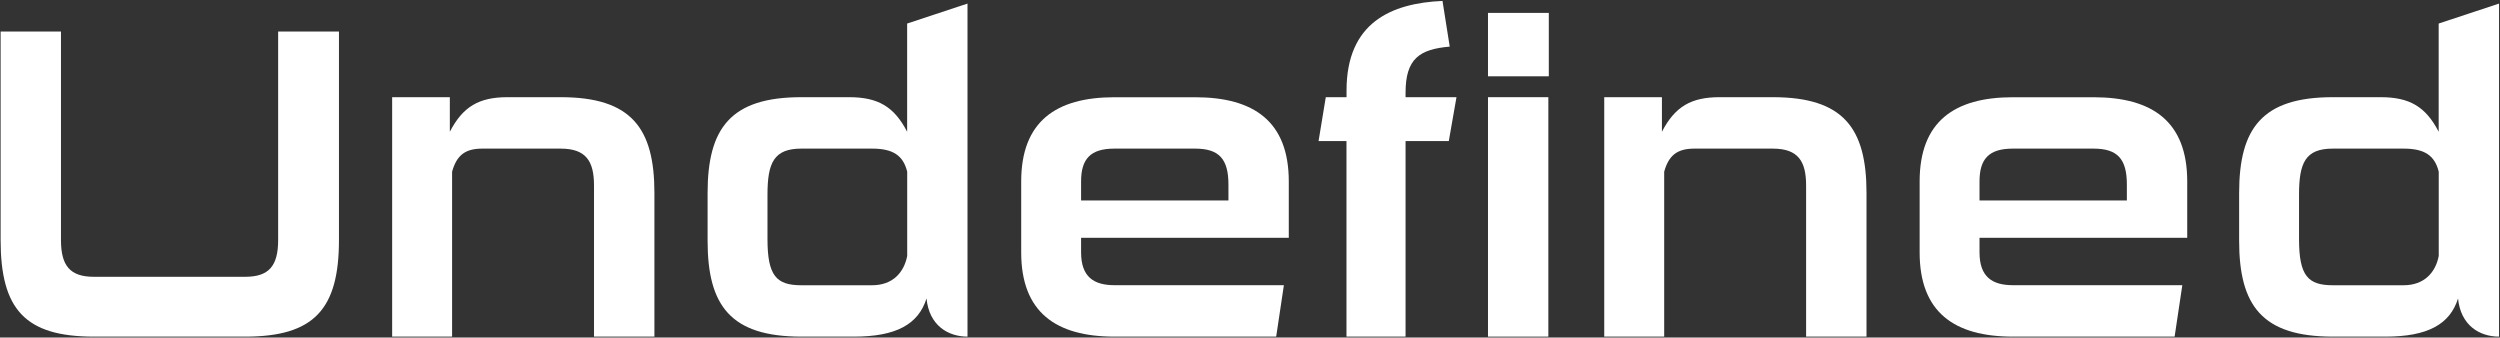 <svg width="1822" height="246" viewBox="0 0 1822 246" fill="none" xmlns="http://www.w3.org/2000/svg">
<rect x="0" y="0" width="1822" height="246" fill="#333333" stroke="none"/>
<path d="M68.406 245.332C18.146 245.332 0.451 225.29 0.451 174.893V22.986H44.434V174.893C44.434 193.635 51.007 201.727 68.406 201.727H178.744C196.143 201.727 202.715 193.635 202.715 174.893V22.986H247.036V174.893C247.036 225.29 228.962 245.332 178.744 245.332H68.406Z" fill="white"/>
<path d="M432.912 245.332V135.145C432.912 117.367 427.013 108.311 408.603 108.311H351.475C338.668 108.311 332.769 113.468 329.483 125.124V245.332H285.795V70.827H327.84V96.025C337.362 77.619 349.2 70.827 369.886 70.827H408.645C460.212 70.827 476.937 93.468 476.937 140.637V245.332H432.954H432.912Z" fill="white"/>
<path d="M583.988 245.332C532.422 245.332 515.696 222.691 515.696 175.521V140.637C515.696 93.468 532.464 70.827 583.988 70.827H618.787C639.81 70.827 651.606 77.619 661.128 96.025V17.158L705.111 2.609V245.332C690.998 245.332 677.179 237.24 675.241 217.534C669.343 236.276 653.249 245.332 622.368 245.332H583.946H583.988ZM661.17 125.124C658.221 113.174 650.68 108.31 635.555 108.31H583.988C563.977 108.31 559.343 118.667 559.343 141.937V174.264C559.343 201.098 565.915 207.89 583.988 207.89H635.555C650.68 207.89 658.853 198.498 661.17 186.549V125.166V125.124Z" fill="white"/>
<path d="M812.205 245.332C769.528 245.332 744.25 227.554 744.25 183.949V132.252C744.25 88.604 769.528 70.868 812.205 70.868H870.976C913.99 70.868 939.268 88.646 939.268 132.252V173.299H787.896V183.949C787.896 201.727 797.081 207.848 812.205 207.848H935.687L930.084 245.332H812.205ZM895.285 134.474C895.285 115.732 888.376 108.31 870.976 108.31H812.205C794.806 108.31 787.896 115.732 787.896 132.21V146.088H895.285V134.474Z" fill="white"/>
<path d="M981.314 245.332V102.818H960.965L966.231 70.827H981.356V65.963C981.356 16.529 1013.88 2.316 1051.29 0.681L1056.56 33.972C1034.57 35.9 1024.37 42.693 1024.37 67.598V70.827H1061.49L1055.88 102.818H1024.37V245.332H981.356H981.314Z" fill="white"/>
<path d="M1084.45 55.607V9.402H1128.77V55.607H1084.45ZM1084.45 245.29V70.827H1128.43V245.332H1084.45V245.29Z" fill="white"/>
<path d="M1316.29 245.332V135.145C1316.29 117.367 1310.39 108.311 1291.98 108.311H1234.85C1222.04 108.311 1216.14 113.468 1212.86 125.124V245.332H1169.17V70.827H1211.21V96.025C1220.74 77.619 1232.57 70.827 1253.26 70.827H1292.02C1343.59 70.827 1360.31 93.468 1360.31 140.637V245.332H1316.33H1316.29Z" fill="white"/>
<path d="M1466.98 245.332C1424.31 245.332 1399.03 227.554 1399.03 183.949V132.252C1399.03 88.604 1424.31 70.868 1466.98 70.868H1525.75C1568.77 70.868 1594.05 88.646 1594.05 132.252V173.299H1442.67V183.949C1442.67 201.727 1451.86 207.848 1466.98 207.848H1590.47L1584.86 245.332H1466.98ZM1550.06 134.474C1550.06 115.732 1543.15 108.31 1525.75 108.31H1466.98C1449.58 108.31 1442.67 115.732 1442.67 132.21V146.088H1550.06V134.474Z" fill="white"/>
<path d="M1700.17 245.332C1648.6 245.332 1631.88 222.691 1631.88 175.521V140.637C1631.88 93.468 1648.65 70.827 1700.17 70.827H1734.97C1755.99 70.827 1767.79 77.619 1777.31 96.025V17.158L1821.29 2.609V245.332C1807.18 245.332 1793.36 237.24 1791.42 217.534C1785.53 236.276 1769.43 245.332 1738.55 245.332H1700.13H1700.17ZM1777.35 125.124C1774.4 113.174 1766.86 108.31 1751.74 108.31H1700.17C1680.12 108.31 1675.53 118.667 1675.53 141.937V174.264C1675.53 201.098 1682.1 207.89 1700.17 207.89H1751.74C1766.86 207.89 1775.04 198.498 1777.35 186.549V125.166V125.124Z" fill="white"/>
</svg>
